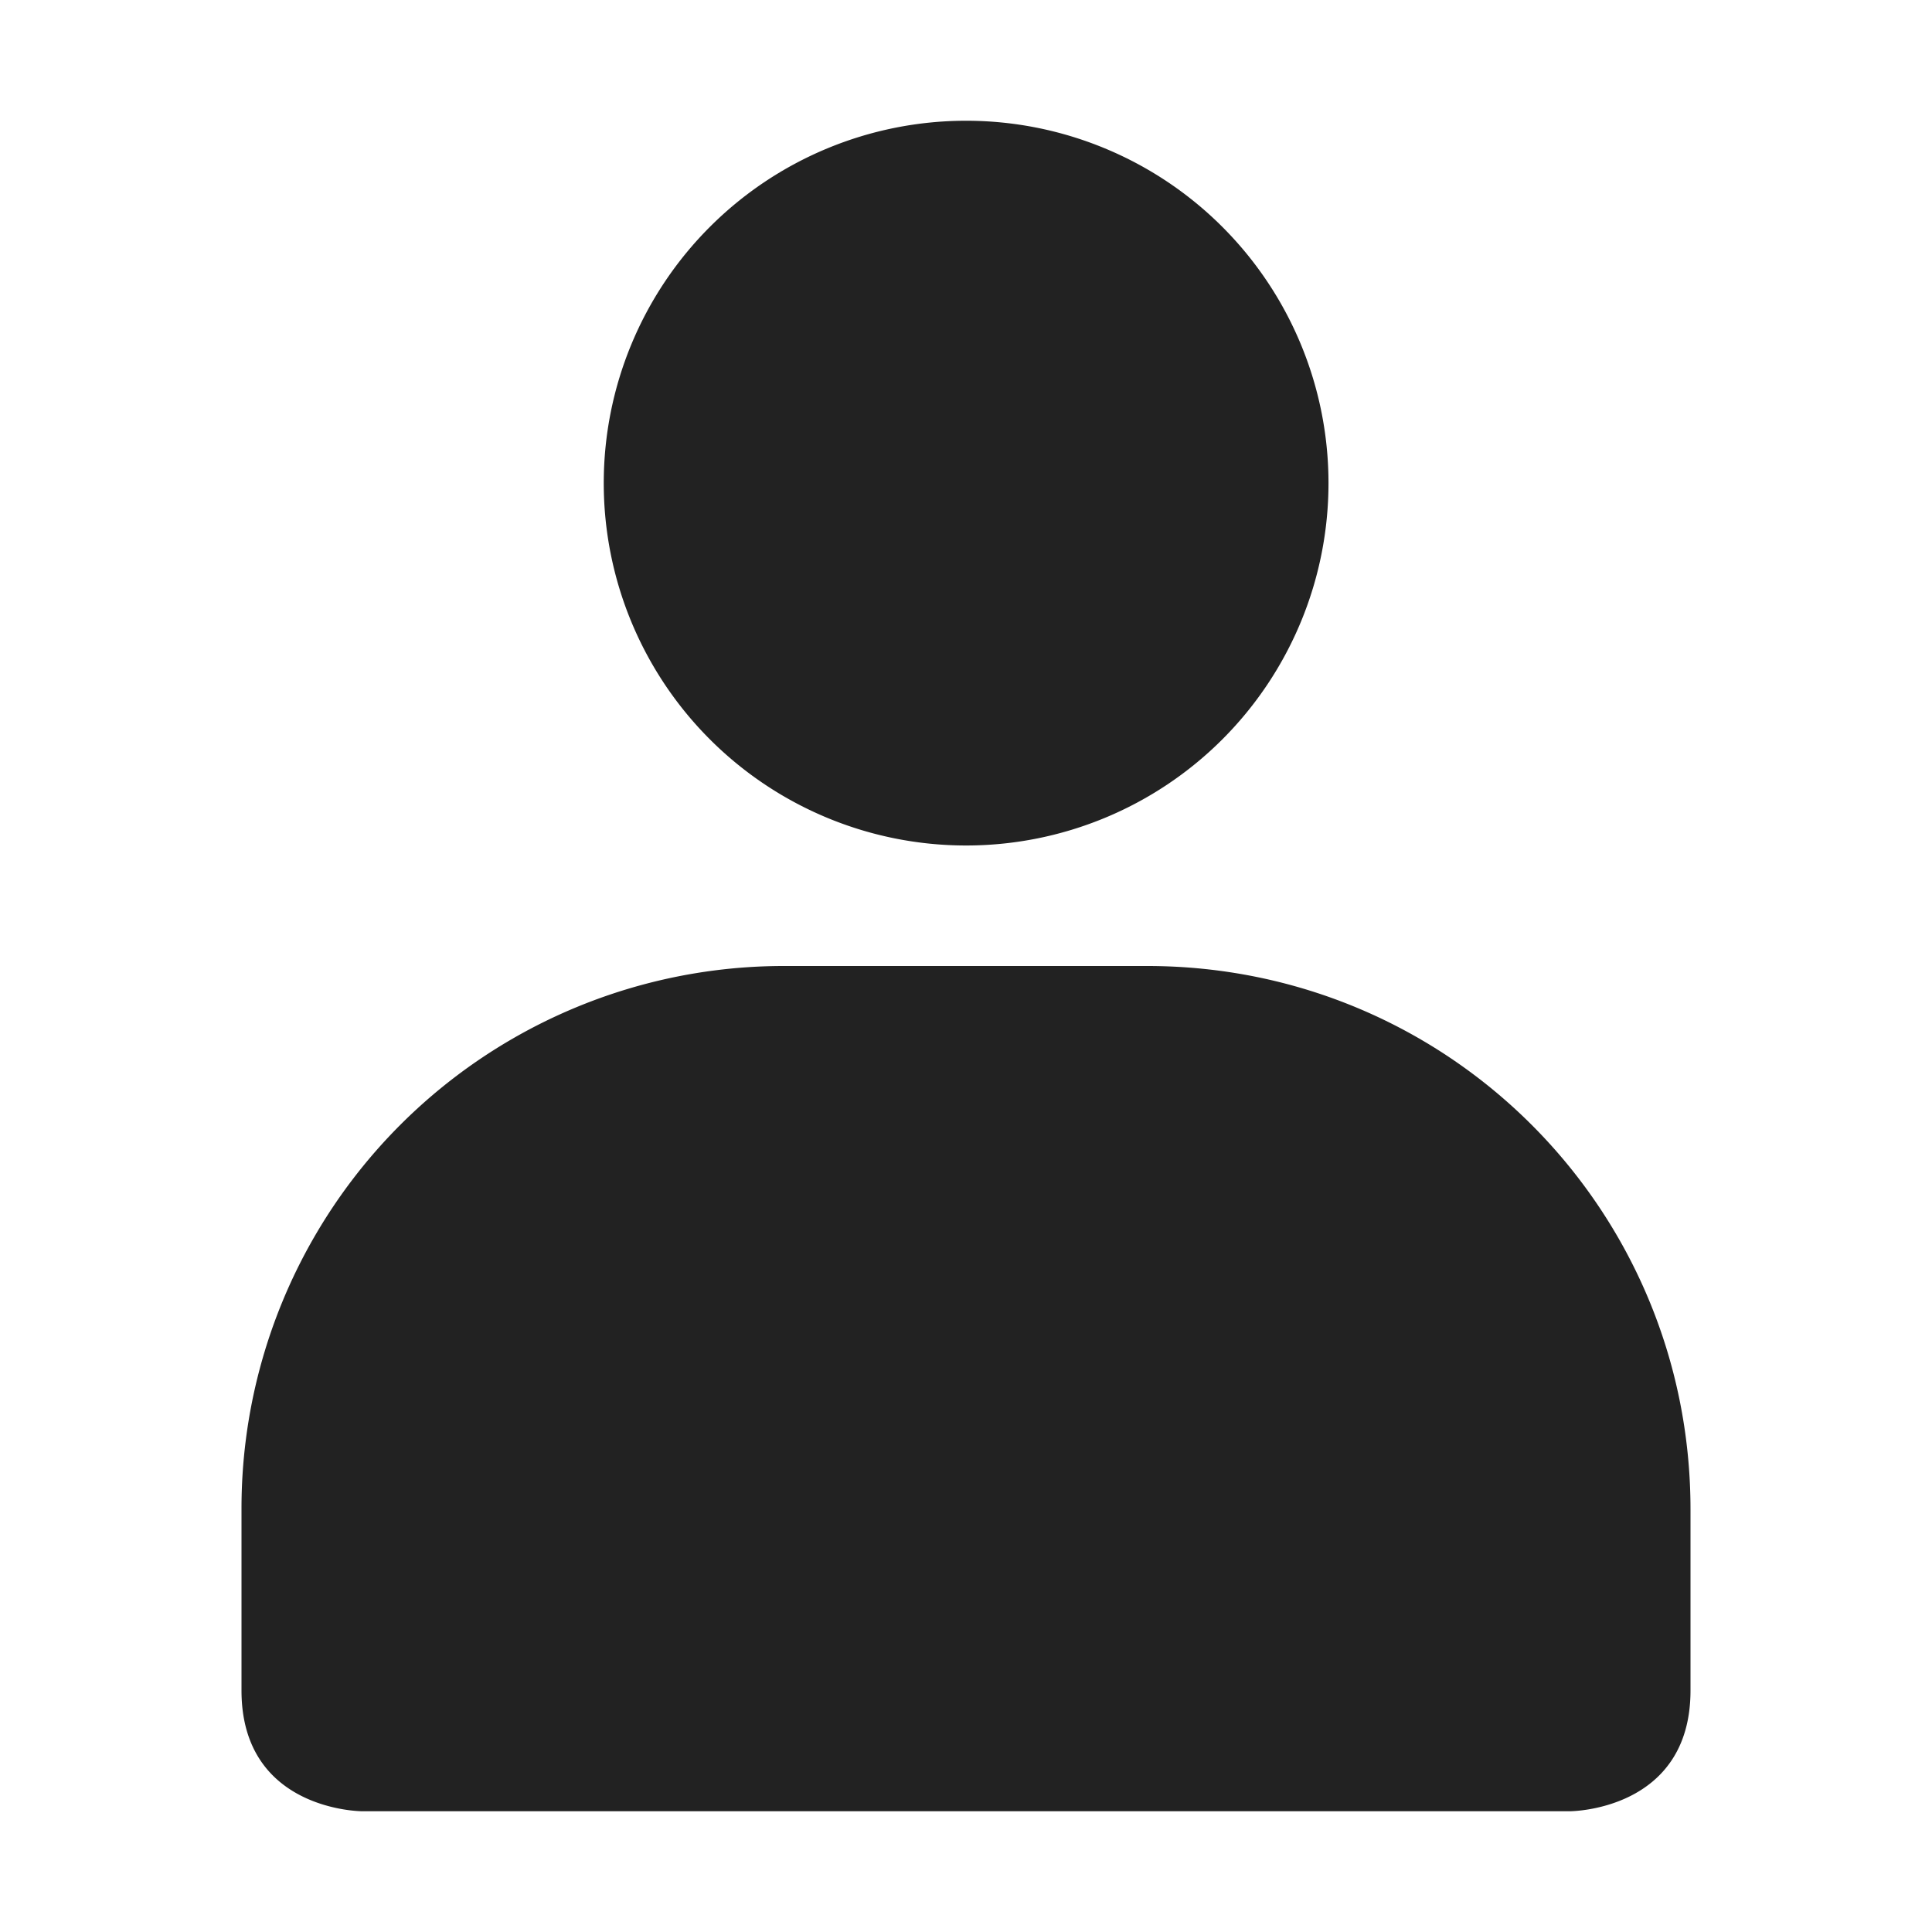 <svg xmlns="http://www.w3.org/2000/svg" width="16" height="16"><path fill="#222" d="M8 1a3 3 0 1 0 .002 6.002A3 3 0 0 0 8 1zM6.5 8A4.491 4.491 0 0 0 2 12.5V14c0 1 1 1 1 1h10s1 0 1-1v-1.5C14 10.008 11.992 8 9.5 8zm0 0"/></svg>